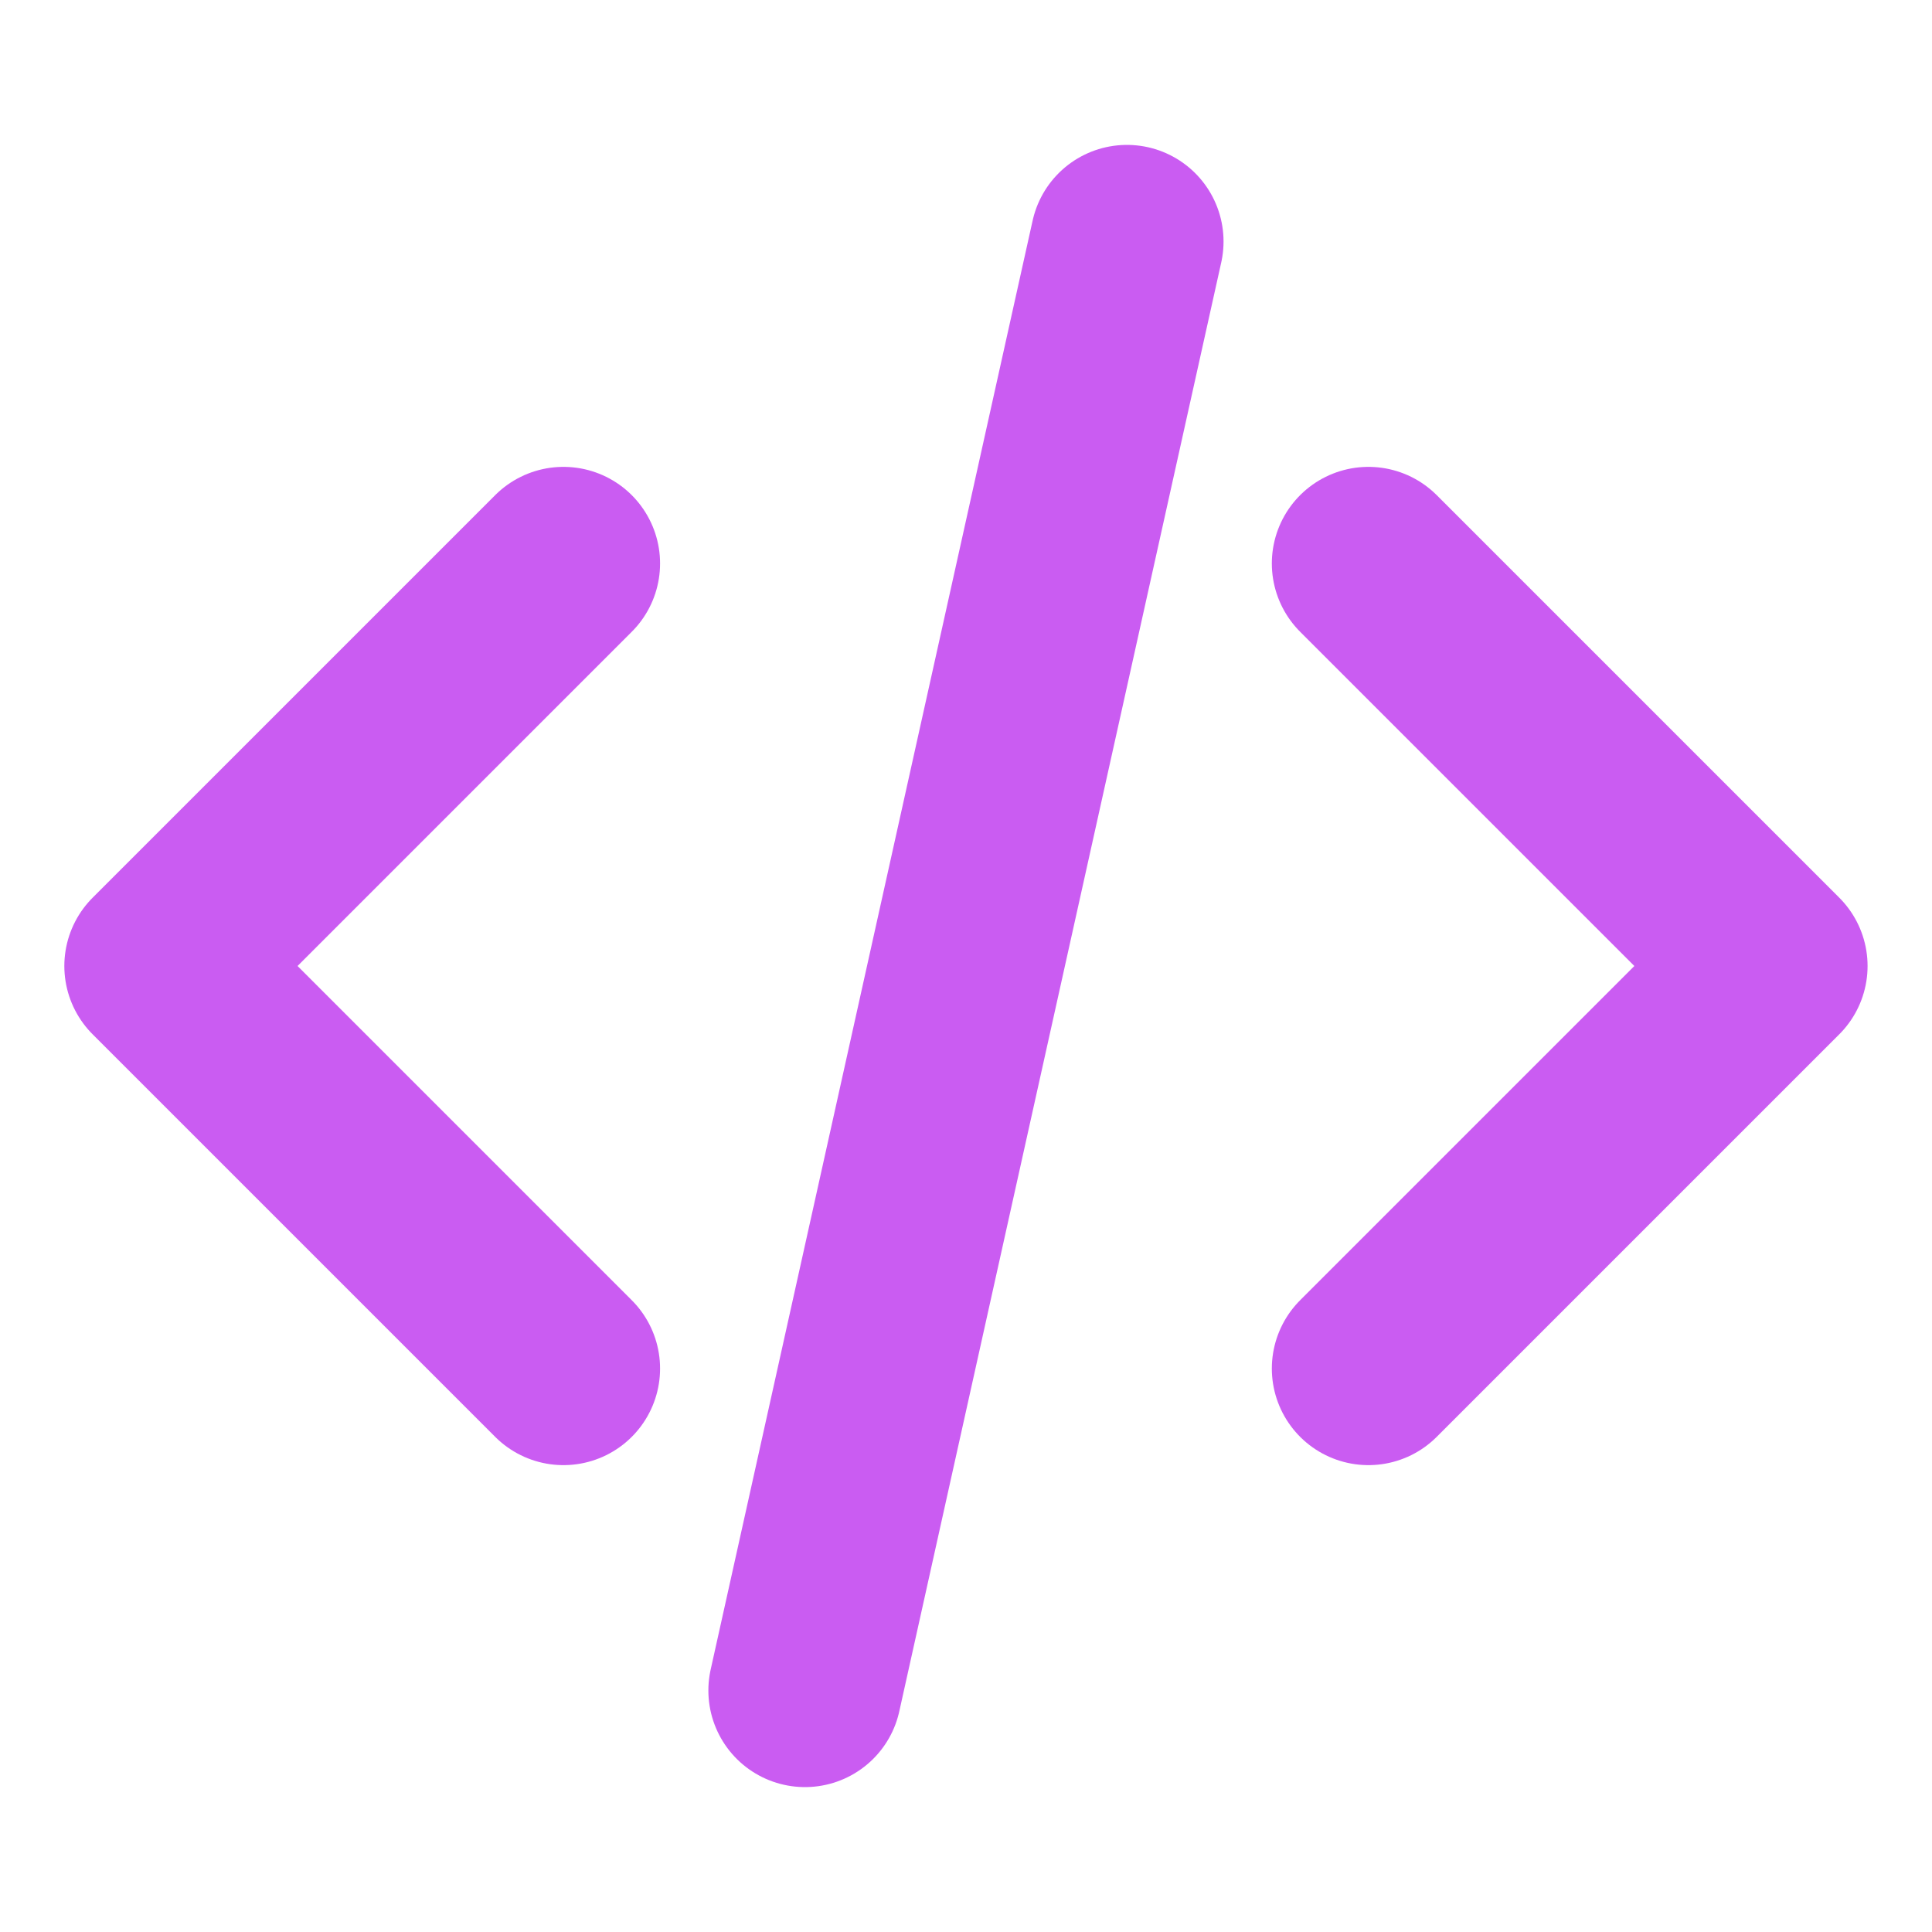 <svg width="20" height="20" viewBox="0 0 20 20" fill="none" xmlns="http://www.w3.org/2000/svg">
<path d="M14.166 14.167L18.333 10L14.166 5.833M5.833 5.833L1.666 10L5.833 14.167M11.666 2.5L8.333 17.5" stroke="#CA5CF2" stroke-width="2" stroke-linecap="round" stroke-linejoin="round"/>
</svg>
